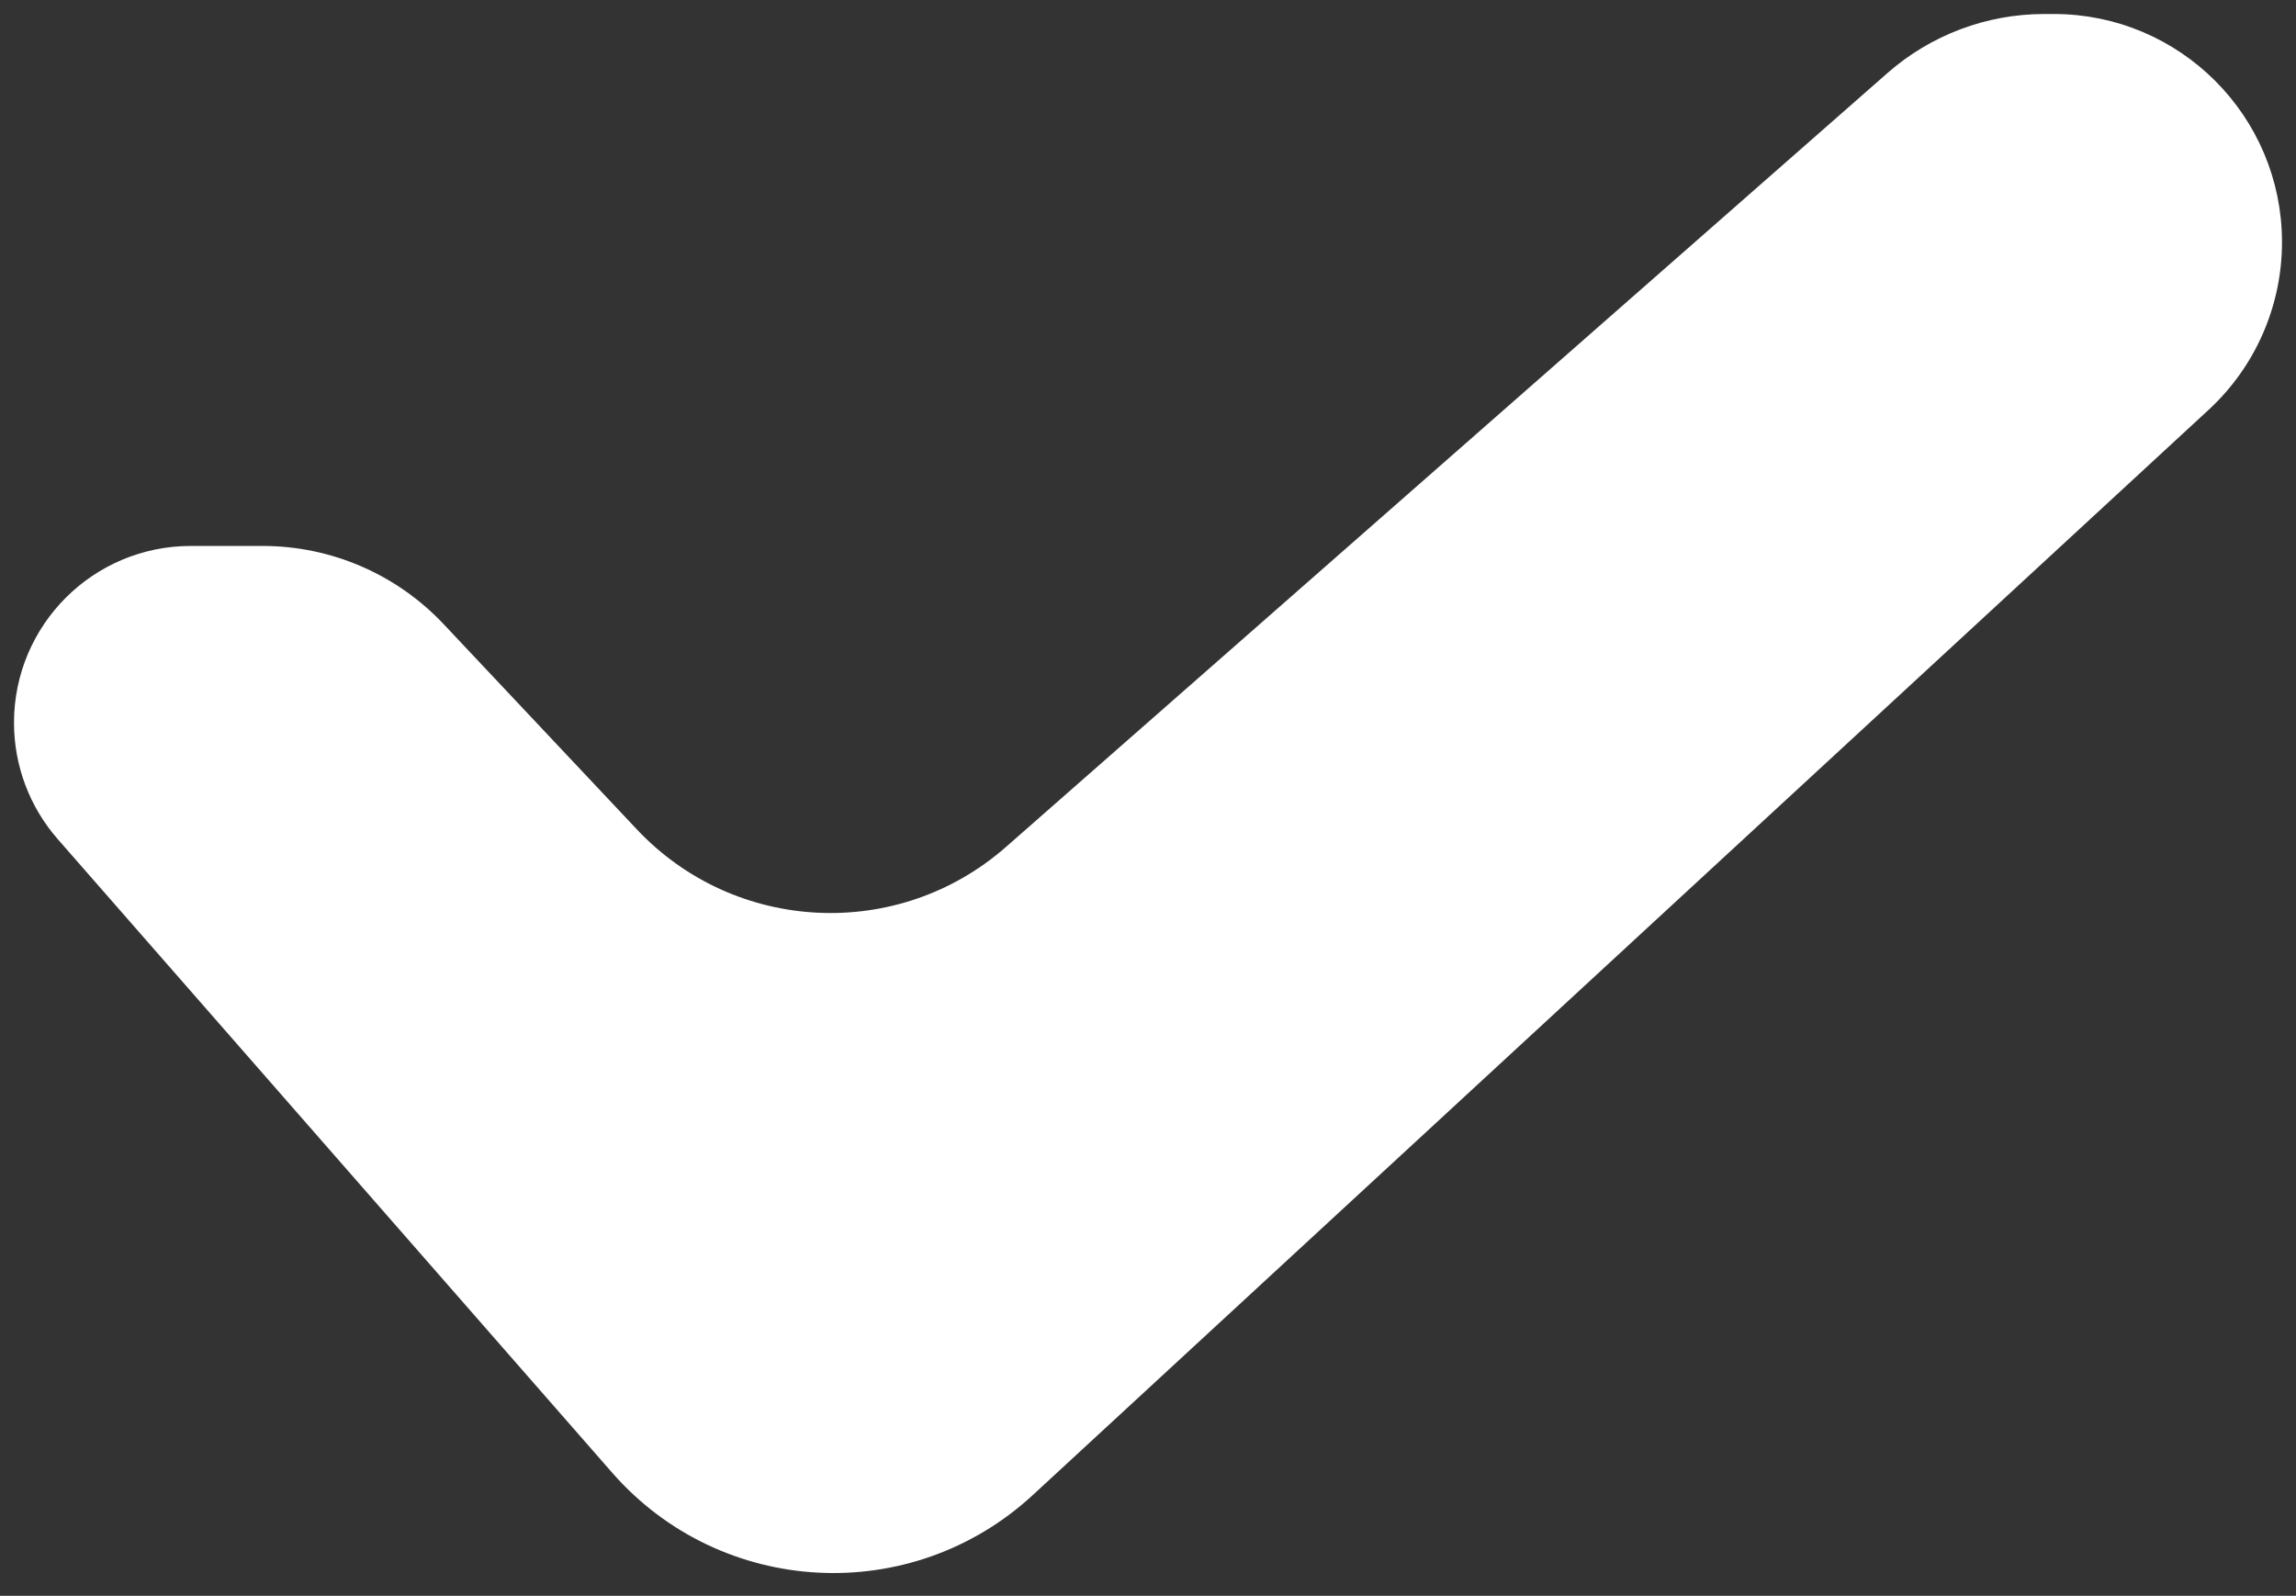 <svg width="82" height="57" viewBox="0 0 82 57" fill="none" xmlns="http://www.w3.org/2000/svg">
<rect x="0" y="0" width="82" height="57" fill="#333333" stroke="none"/>
<path d="M22.379 29.965L15.481 22.637C13.898 20.954 11.69 20 9.379 20H6.815C3.603 20 1 22.604 1 25.815C1 27.224 1.511 28.584 2.439 29.644L22.238 52.271C25.943 56.506 32.411 56.851 36.546 53.034L78.539 14.272C80.108 12.824 81 10.786 81 8.65C81 4.425 77.575 1 73.35 1H73.01C71.07 1 69.196 1.706 67.738 2.986L36.259 30.626C32.21 34.181 26.072 33.889 22.379 29.965Z" fill="white" stroke="white"/>
</svg>

